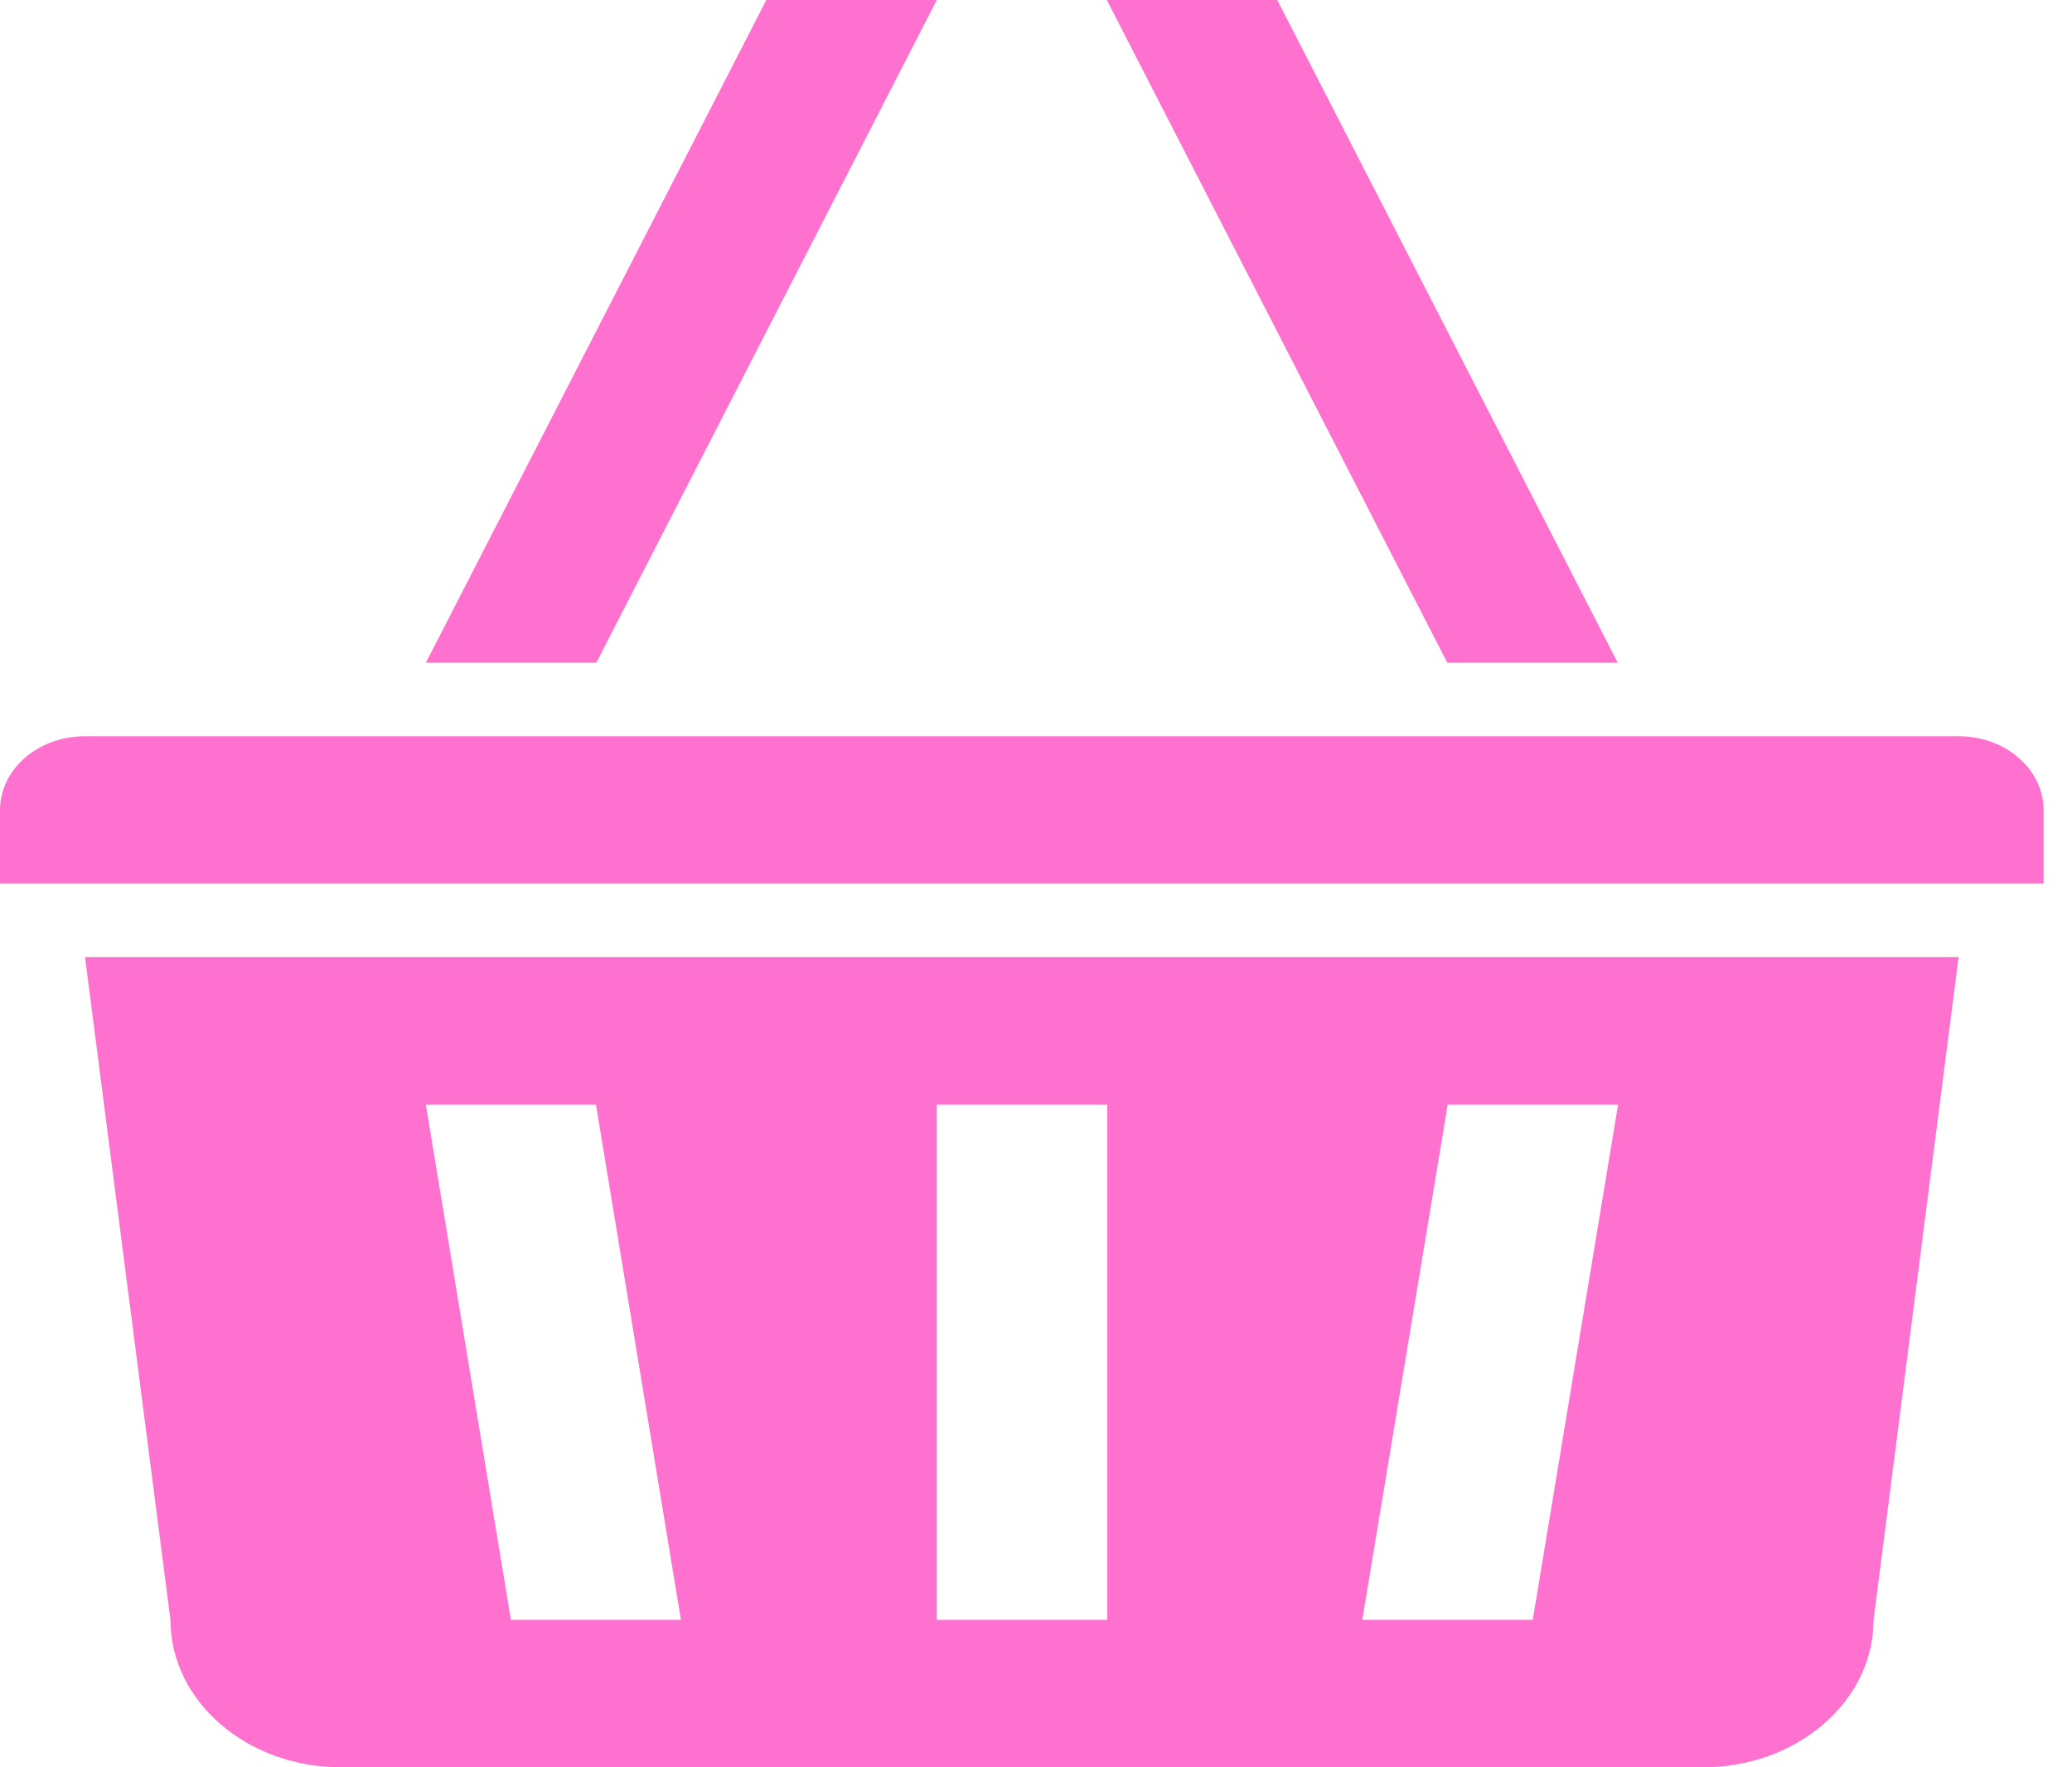 <svg width="34" height="29" viewBox="0 0 34 29" fill="none" xmlns="http://www.w3.org/2000/svg">
<path d="M26.546 10.875L20.959 0H18.162L23.749 10.875H26.546ZM15.372 0H12.575L6.988 10.875H9.785L15.372 0ZM2.797 26.581C2.797 27.913 4.048 29 5.593 29H27.947C29.487 29 30.744 27.918 30.744 26.581L32.139 15.706H1.395L2.797 26.581ZM23.756 18.125H26.552L25.151 26.581H22.354L23.756 18.125ZM15.372 18.125H18.169V26.581H15.372V18.125ZM9.779 18.125L11.174 26.581H8.384L6.988 18.125H9.779ZM32.139 12.081H1.395C0.622 12.081 0 12.625 0 13.294V14.5H33.534V13.294C33.534 12.625 32.912 12.081 32.139 12.081Z" fill="#FF71CE"/>
</svg>
